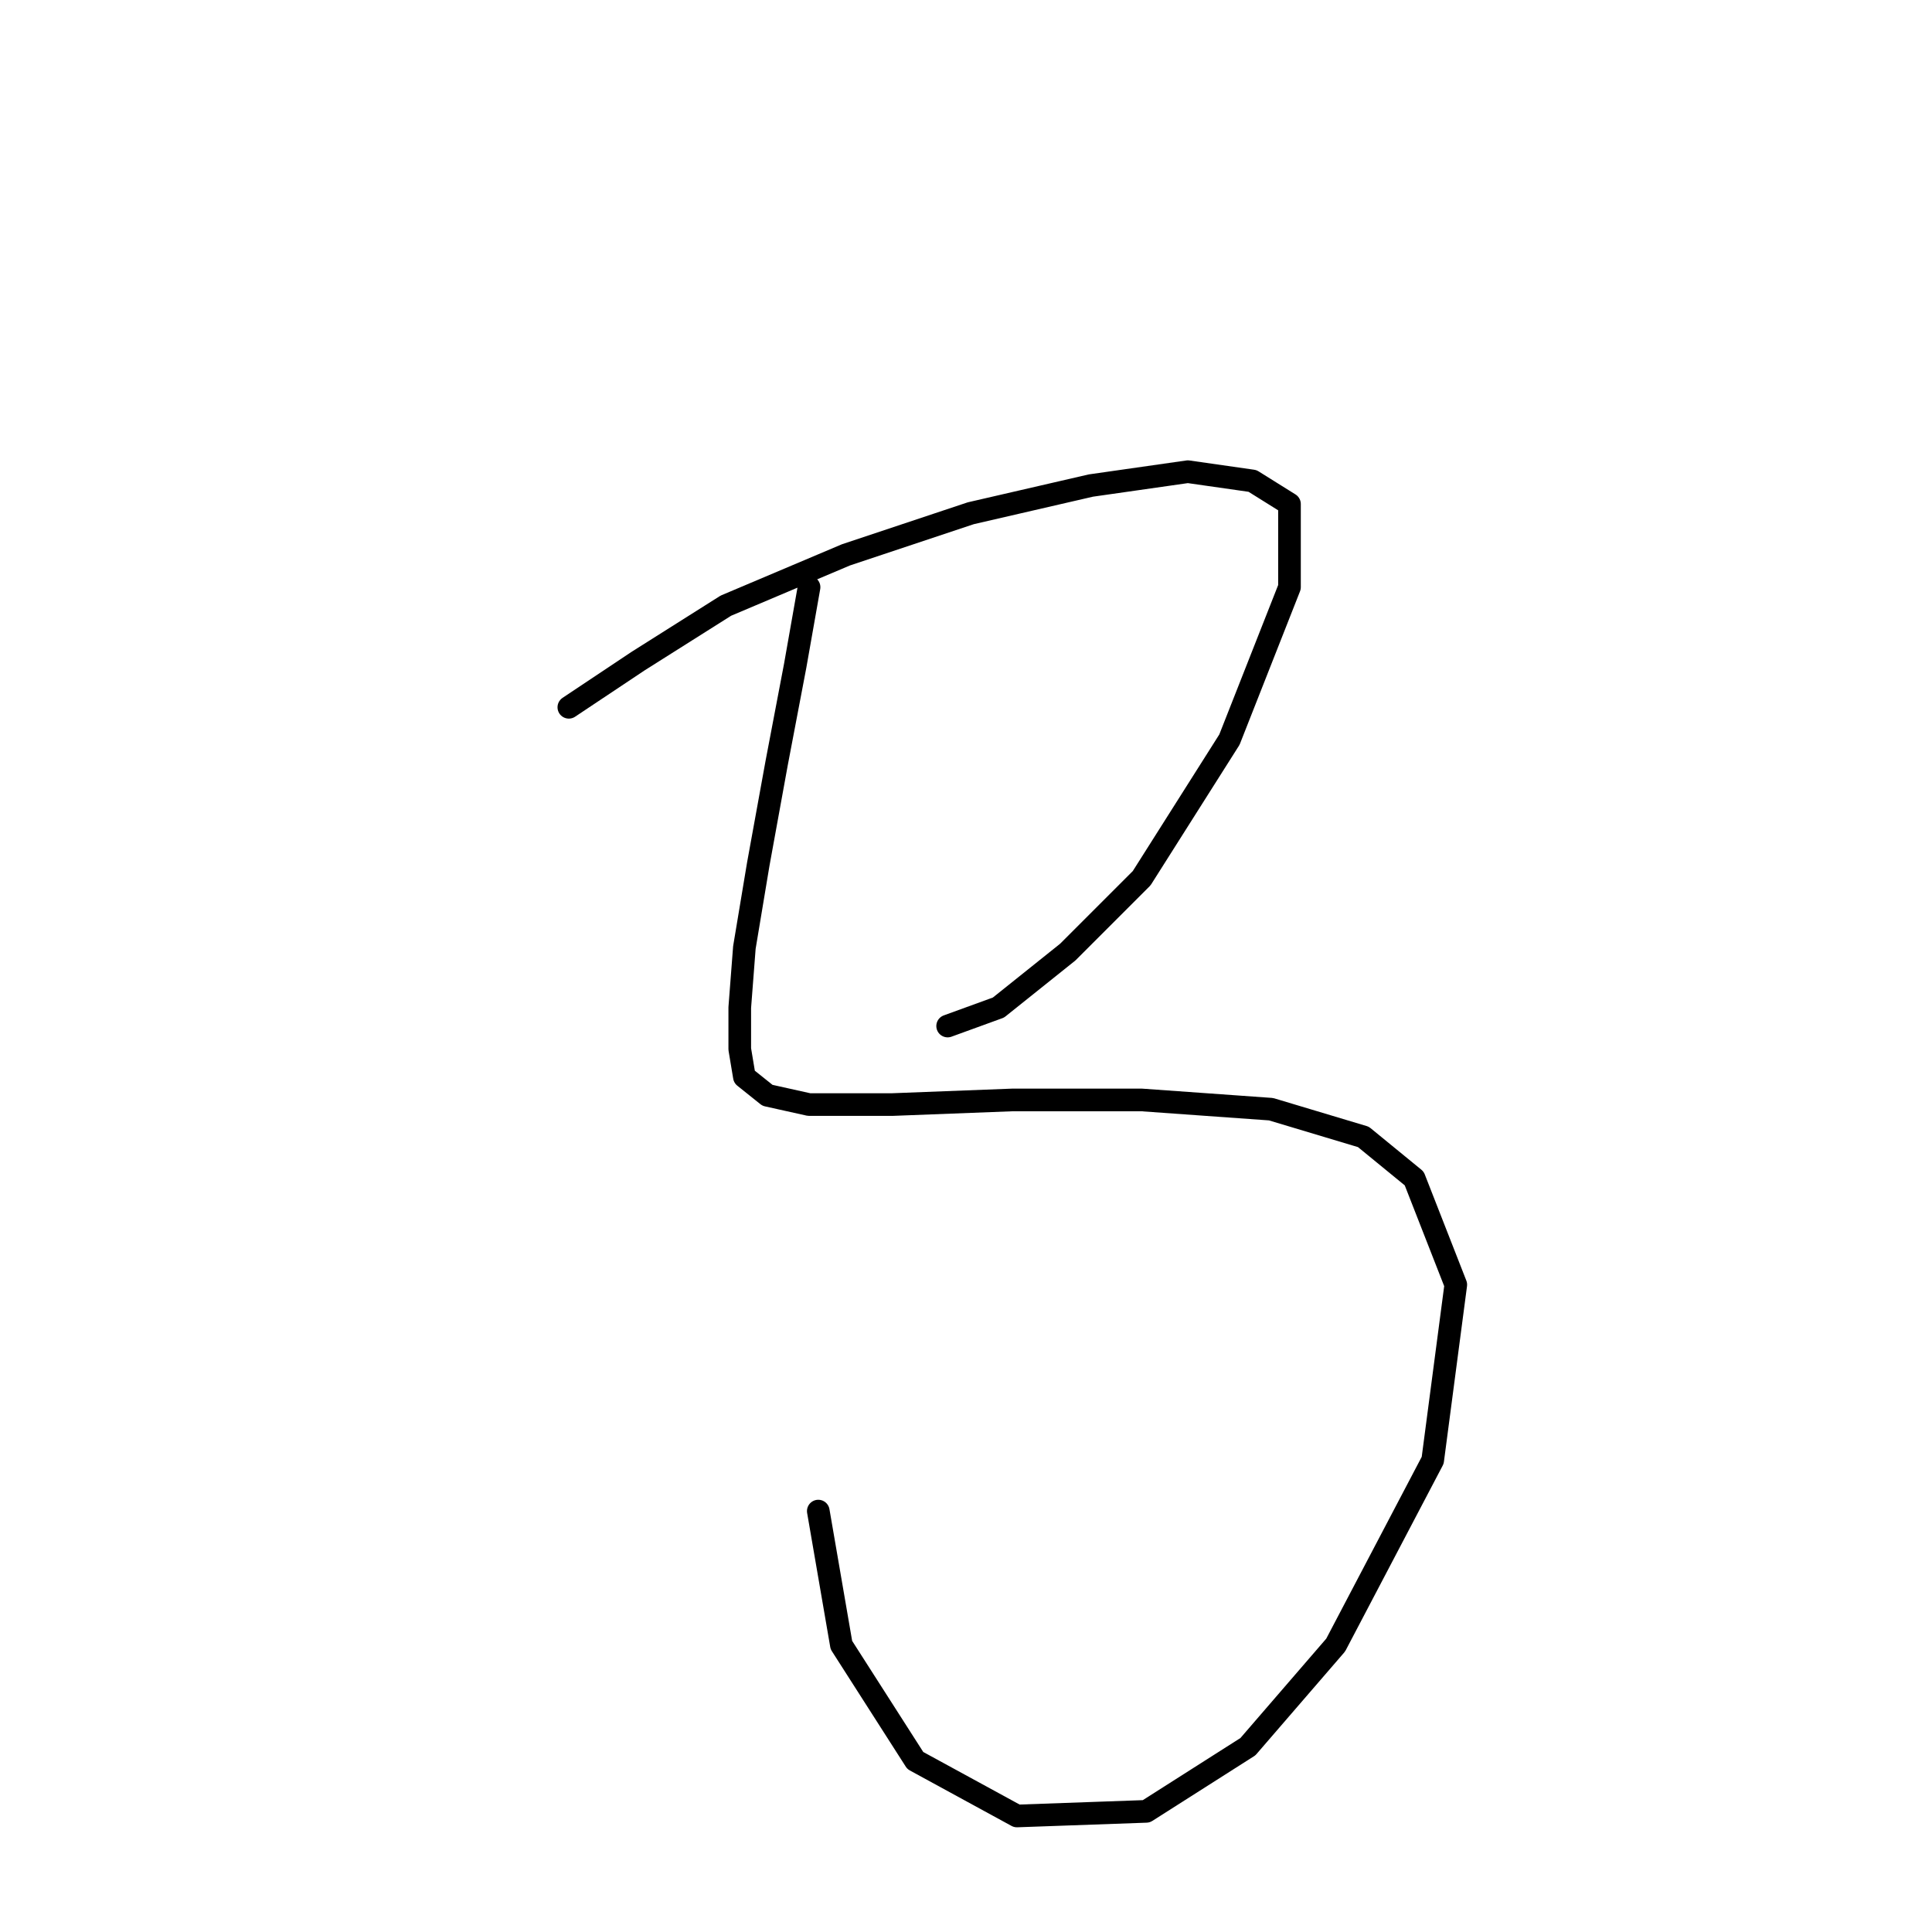 <?xml version="1.0" standalone="no"?>
    <svg width="256" height="256" xmlns="http://www.w3.org/2000/svg" version="1.1">
    <polyline stroke="black" stroke-width="3" stroke-linecap="round" fill="transparent" stroke-linejoin="round" points="75.374 93.719 84.555 87.598 96.186 80.253 112.1 73.519 128.628 68.01 144.543 64.338 157.397 62.501 165.966 63.726 170.863 66.786 170.863 77.804 162.906 98.004 151.276 116.367 141.482 126.161 132.3 133.506 125.567 135.955 125.567 135.955 " />
        <polyline stroke="black" stroke-width="3" stroke-linecap="round" fill="transparent" stroke-linejoin="round" points="107.204 77.804 105.367 88.21 102.919 101.064 100.47 114.531 98.634 125.549 98.022 133.506 98.022 139.015 98.634 142.688 101.695 145.137 107.204 146.361 118.222 146.361 134.137 145.749 151.276 145.749 168.415 146.973 180.657 150.646 187.39 156.155 192.899 170.233 189.839 193.494 176.984 217.978 165.354 231.445 151.888 240.014 134.749 240.626 121.282 233.281 111.488 217.978 108.428 200.227 108.428 200.227 " />
        </svg>